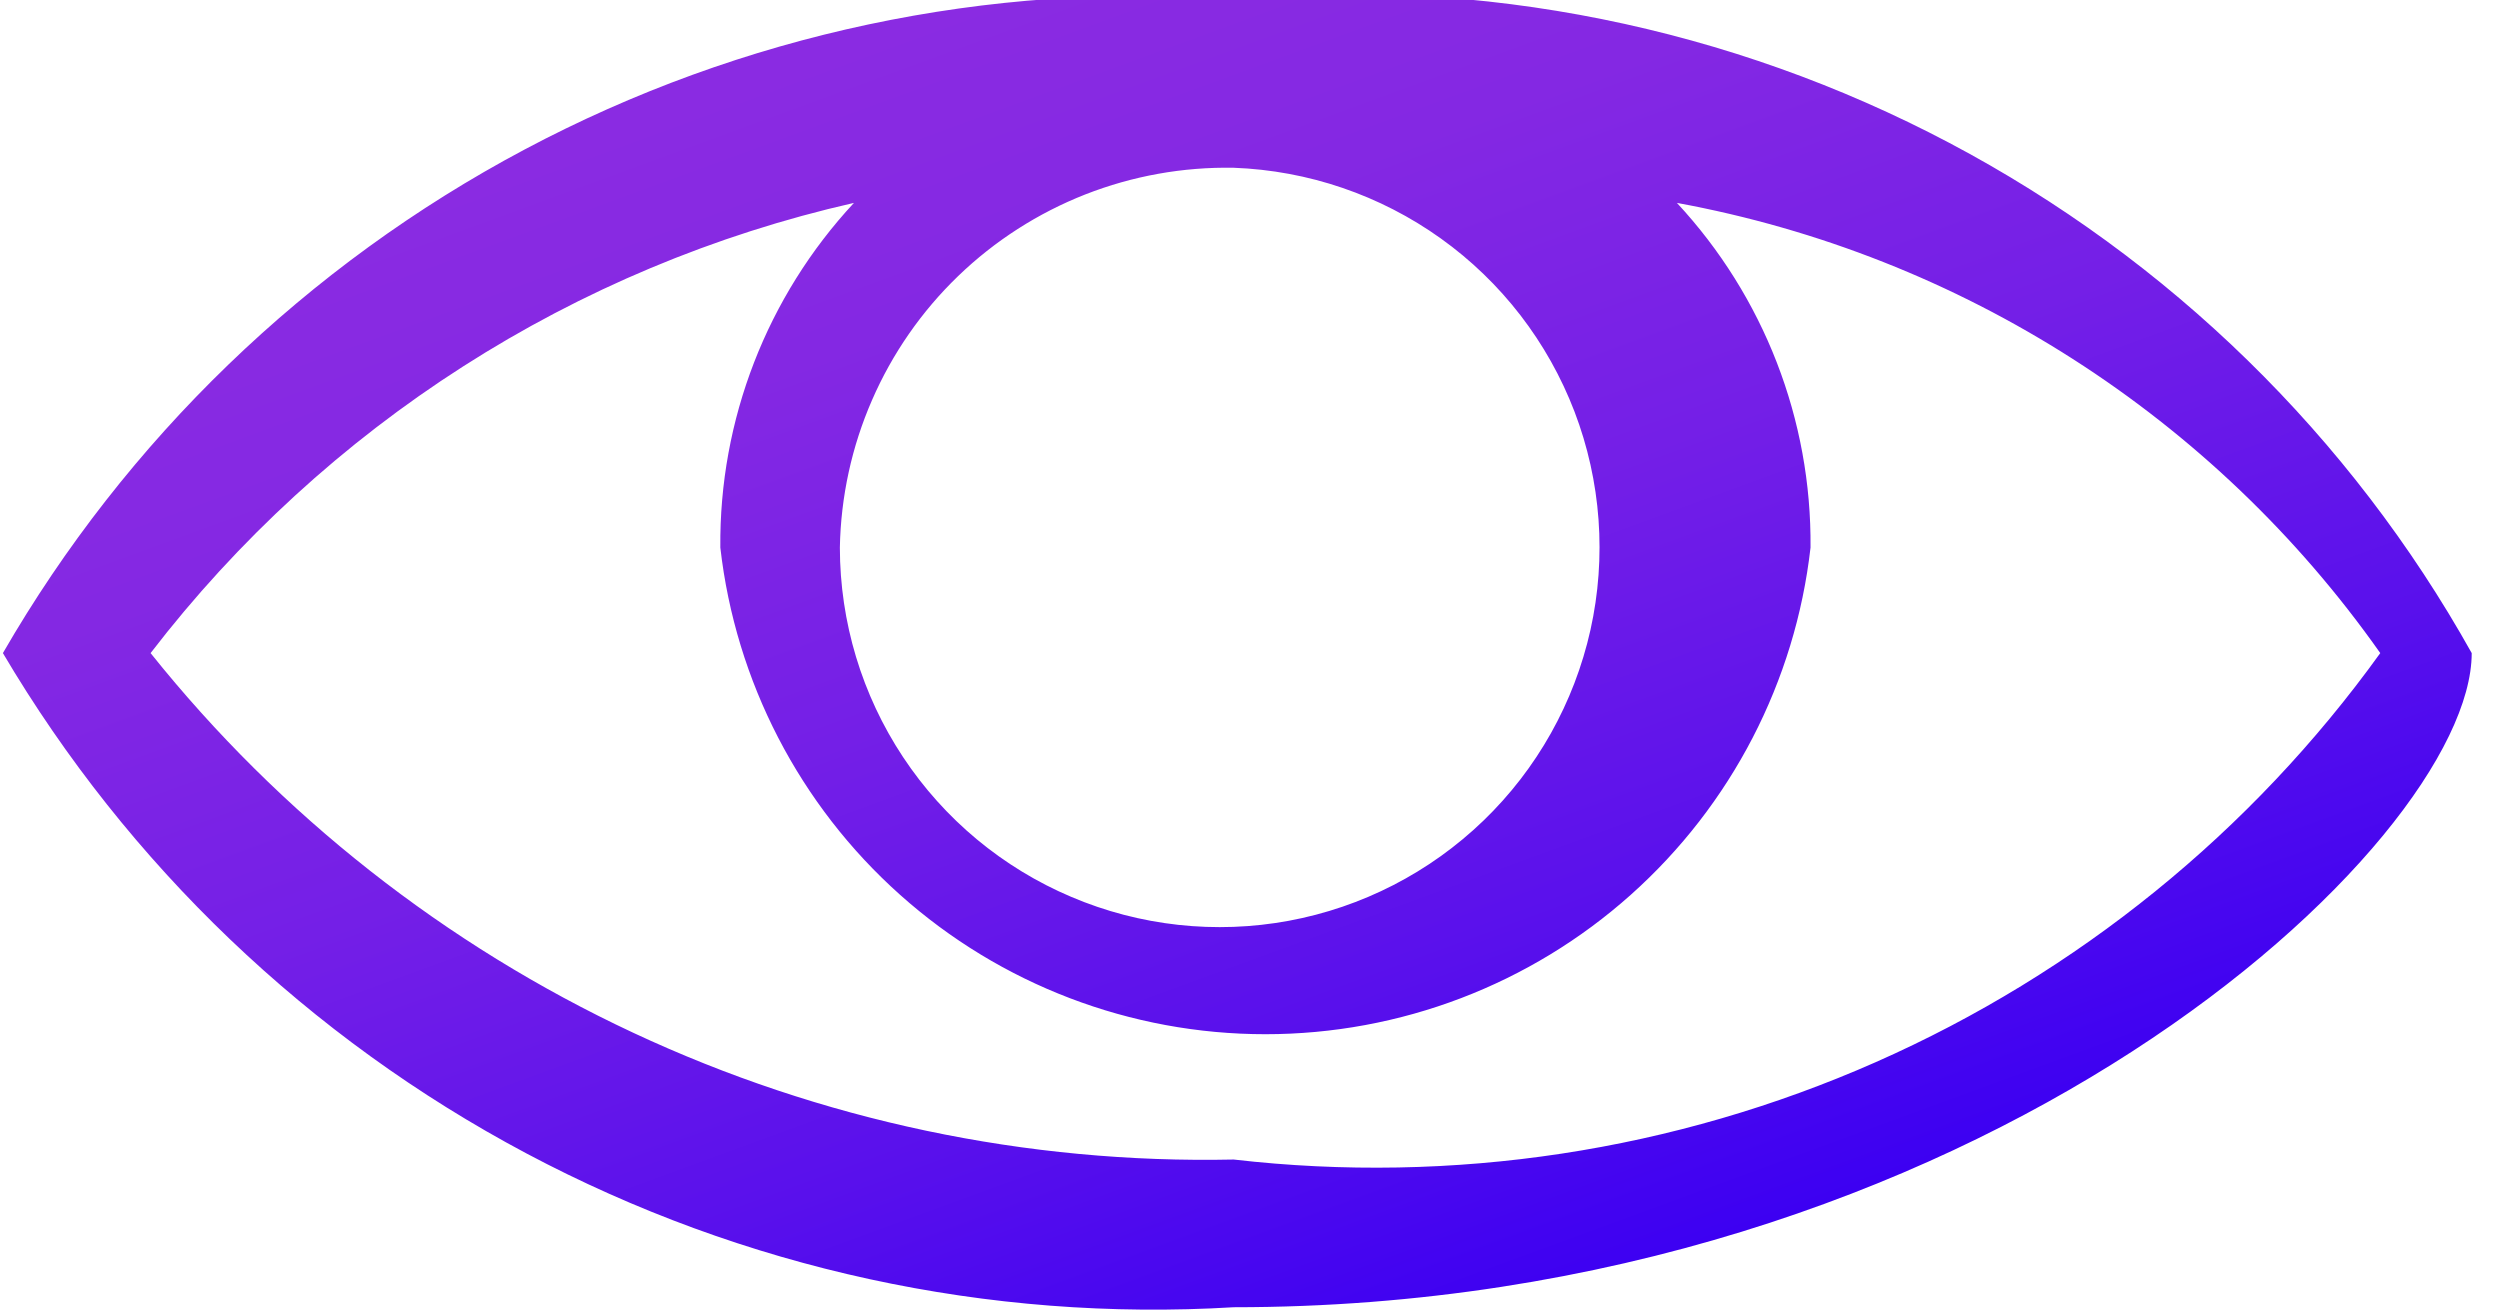 <svg width="38" height="20" viewBox="0 0 38 20" fill="none" xmlns="http://www.w3.org/2000/svg">
<path d="M18.753 -0.016C15.017 -0.278 11.281 0.515 7.973 2.273C4.665 4.031 1.918 6.683 0.044 9.927C1.945 13.145 4.698 15.777 8 17.531C11.301 19.285 15.022 20.095 18.753 19.87C30.086 19.87 37.57 12.813 37.57 9.927C35.728 6.63 32.971 3.937 29.632 2.173C26.293 0.409 22.515 -0.352 18.753 -0.016ZM18.753 2.55C19.885 2.592 20.98 2.966 21.901 3.625C22.822 4.284 23.528 5.2 23.933 6.258C24.337 7.316 24.421 8.469 24.175 9.575C23.928 10.68 23.363 11.689 22.547 12.475C21.732 13.261 20.703 13.79 19.589 13.996C18.476 14.202 17.326 14.076 16.284 13.633C15.241 13.191 14.352 12.452 13.726 11.507C13.101 10.563 12.767 9.456 12.766 8.323C12.78 7.551 12.946 6.789 13.255 6.081C13.563 5.373 14.008 4.732 14.564 4.196C15.12 3.66 15.776 3.239 16.495 2.956C17.214 2.674 17.981 2.536 18.753 2.55ZM18.753 17.625C15.602 17.692 12.478 17.032 9.623 15.697C6.768 14.362 4.258 12.388 2.289 9.927C4.947 6.47 8.728 4.05 12.98 3.084C11.658 4.507 10.931 6.381 10.949 8.323C11.181 10.358 12.153 12.237 13.681 13.601C15.209 14.966 17.186 15.72 19.234 15.72C21.283 15.72 23.26 14.966 24.788 13.601C26.316 12.237 27.289 10.358 27.52 8.323C27.538 6.381 26.811 4.507 25.489 3.084C29.811 3.878 33.65 6.335 36.18 9.927C34.224 12.645 31.576 14.791 28.513 16.144C25.45 17.497 22.081 18.009 18.753 17.625Z" fill="url(#paint0_linear_58_777)"/>
<defs>
<linearGradient id="paint0_linear_58_777" x1="22.602" y1="20.191" x2="15.118" y2="-0.23" gradientUnits="userSpaceOnUse">
<stop stop-color="#3C00F2"/>
<stop offset="0.25" stop-color="#5910EC"/>
<stop offset="0.54" stop-color="#741FE7"/>
<stop offset="0.8" stop-color="#8428E3"/>
<stop offset="1" stop-color="#8A2BE2"/>
</linearGradient>
</defs>
</svg>
